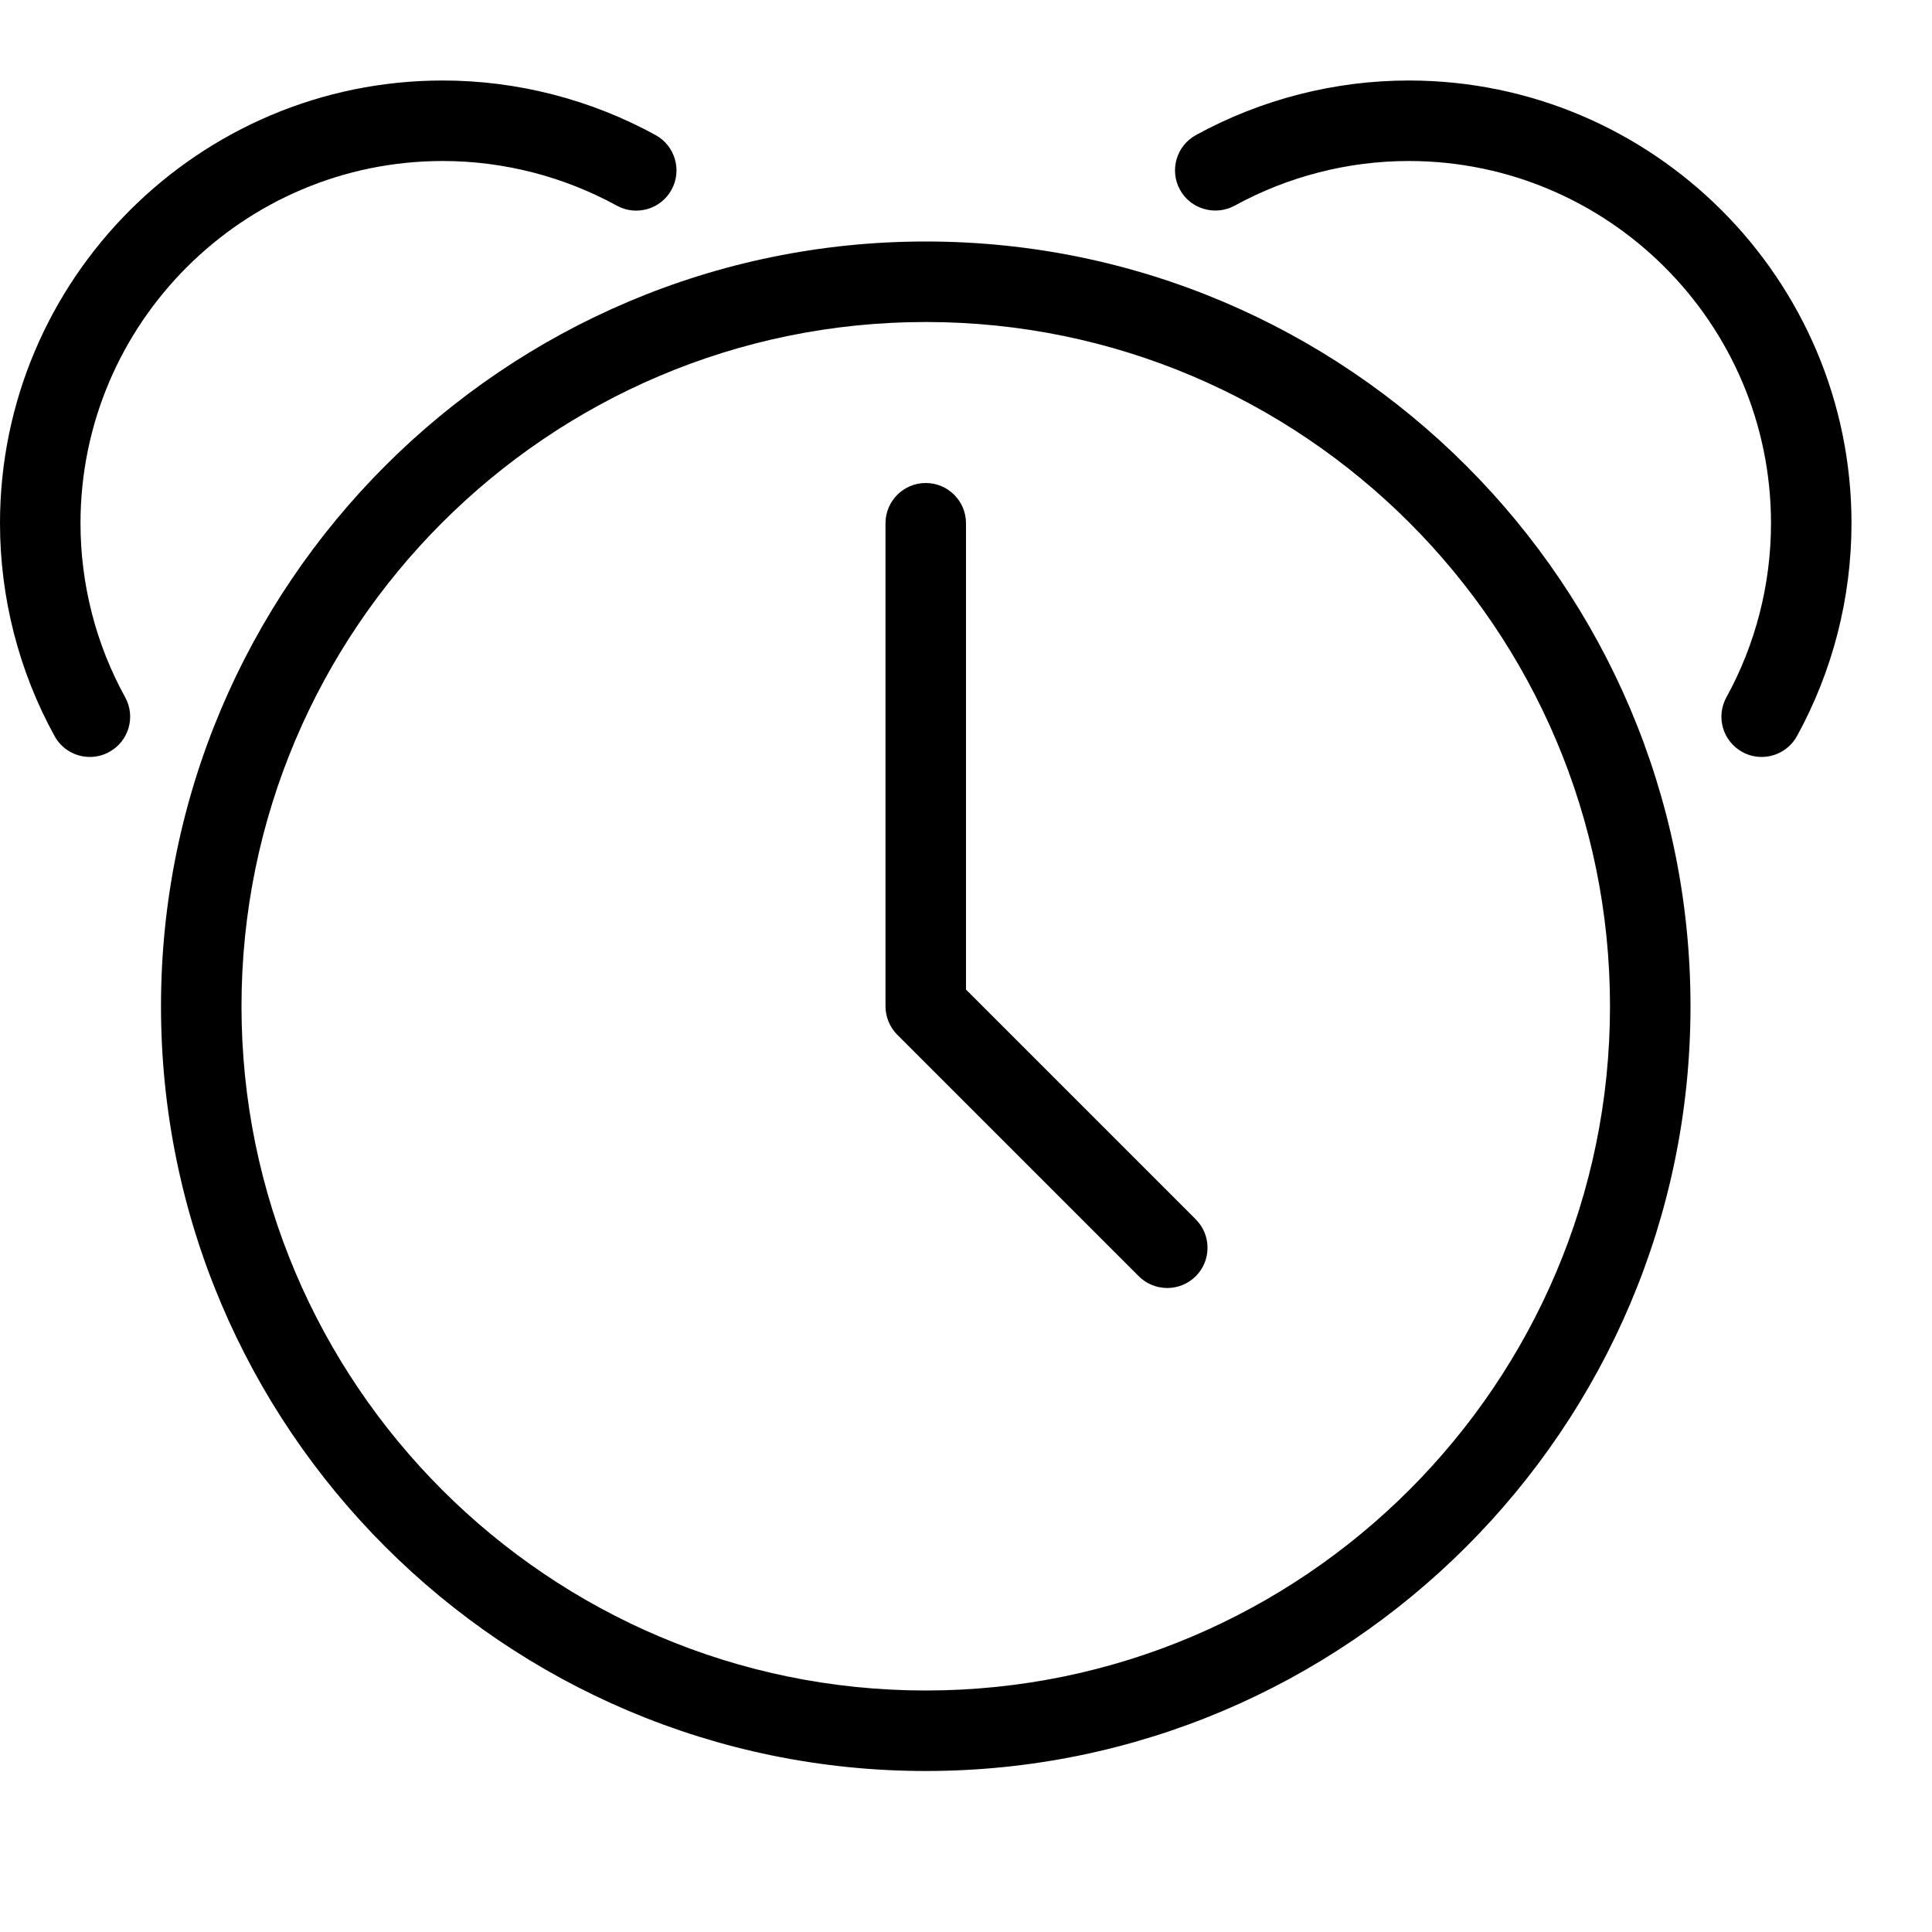 <?xml version="1.0" encoding="iso-8859-1"?>
<!-- Generator: Adobe Illustrator 19.2.1, SVG Export Plug-In . SVG Version: 6.00 Build 0)  -->
<svg version="1.1" xmlns="http://www.w3.org/2000/svg" xmlns:xlink="http://www.w3.org/1999/xlink" x="0px" y="0px"
	 viewBox="0 0 24 24" style="enable-background:new 0 0 24 24;" xml:space="preserve">
<g id="Flag">
</g>
<g id="Umbrella">
</g>
<g id="Briefcase">
</g>
<g id="Box">
</g>
<g id="Magnet">
</g>
<g id="Percent">
</g>
<g id="Rocket">
</g>
<g id="Share">
</g>
<g id="Transmitter">
</g>
<g id="Record_2">
</g>
<g id="Record_1">
</g>
<g id="Anchor">
</g>
<g id="Airplane">
</g>
<g id="Car">
</g>
<g id="Newsfeed">
</g>
<g id="Wifi_Tethering">
</g>
<g id="No_Wifi_Tethering">
</g>
<g id="Bar_Chart_2">
</g>
<g id="Shop">
</g>
<g id="Alarm">
	<g>
		<g>
			<path d="M11.5,22C6.262,22,2,17.738,2,12.5S6.262,3,11.5,3S21,7.262,21,12.5S16.738,22,11.5,22z M11.5,4C6.813,4,3,7.813,3,12.5
				S6.813,21,11.5,21s8.5-3.813,8.5-8.5S16.187,4,11.5,4z"/>
		</g>
		<g>
			<path d="M1.116,9.403c-0.176,0-0.347-0.093-0.438-0.259C0.234,8.338,0,7.424,0,6.5C0,3.467,2.468,1,5.5,1
				c0.921,0,1.835,0.234,2.644,0.678c0.242,0.133,0.331,0.437,0.198,0.679C8.209,2.6,7.903,2.687,7.663,2.555
				C7.001,2.192,6.254,2,5.5,2C3.019,2,1,4.019,1,6.5c0,0.756,0.191,1.503,0.555,2.162C1.688,8.904,1.6,9.208,1.357,9.341
				C1.281,9.383,1.198,9.403,1.116,9.403z"/>
		</g>
		<g>
			<path d="M21.884,9.403c-0.082,0-0.165-0.02-0.241-0.062c-0.242-0.133-0.33-0.437-0.197-0.679C21.809,8.003,22,7.256,22,6.5
				C22,4.019,19.981,2,17.5,2c-0.754,0-1.501,0.192-2.163,0.555c-0.24,0.13-0.546,0.045-0.679-0.198
				c-0.133-0.242-0.044-0.546,0.198-0.679C15.665,1.234,16.579,1,17.5,1C20.532,1,23,3.467,23,6.5c0,0.924-0.234,1.838-0.678,2.645
				C22.23,9.31,22.06,9.403,21.884,9.403z"/>
		</g>
		<g>
			<path d="M14.5,16c-0.128,0-0.256-0.049-0.354-0.146l-3-3C11.053,12.76,11,12.633,11,12.5v-6C11,6.224,11.224,6,11.5,6
				S12,6.224,12,6.5v5.793l2.854,2.854c0.195,0.195,0.195,0.512,0,0.707C14.756,15.951,14.628,16,14.5,16z"/>
		</g>
	</g>
</g>
<g id="Sim_Card">
</g>
<g id="Radar">
</g>
<g id="Hand_2">
</g>
<g id="Palette">
</g>
<g id="Cake">
</g>
<g id="Blende">
</g>
<g id="Feather_Pen">
</g>
<g id="Ticket">
</g>
<g id="Medal">
</g>
<g id="Mouse_Pointer_1">
</g>
<g id="Mouse_Pointer_2">
</g>
<g id="Fingerprint">
</g>
<g id="Earth">
</g>
</svg>
